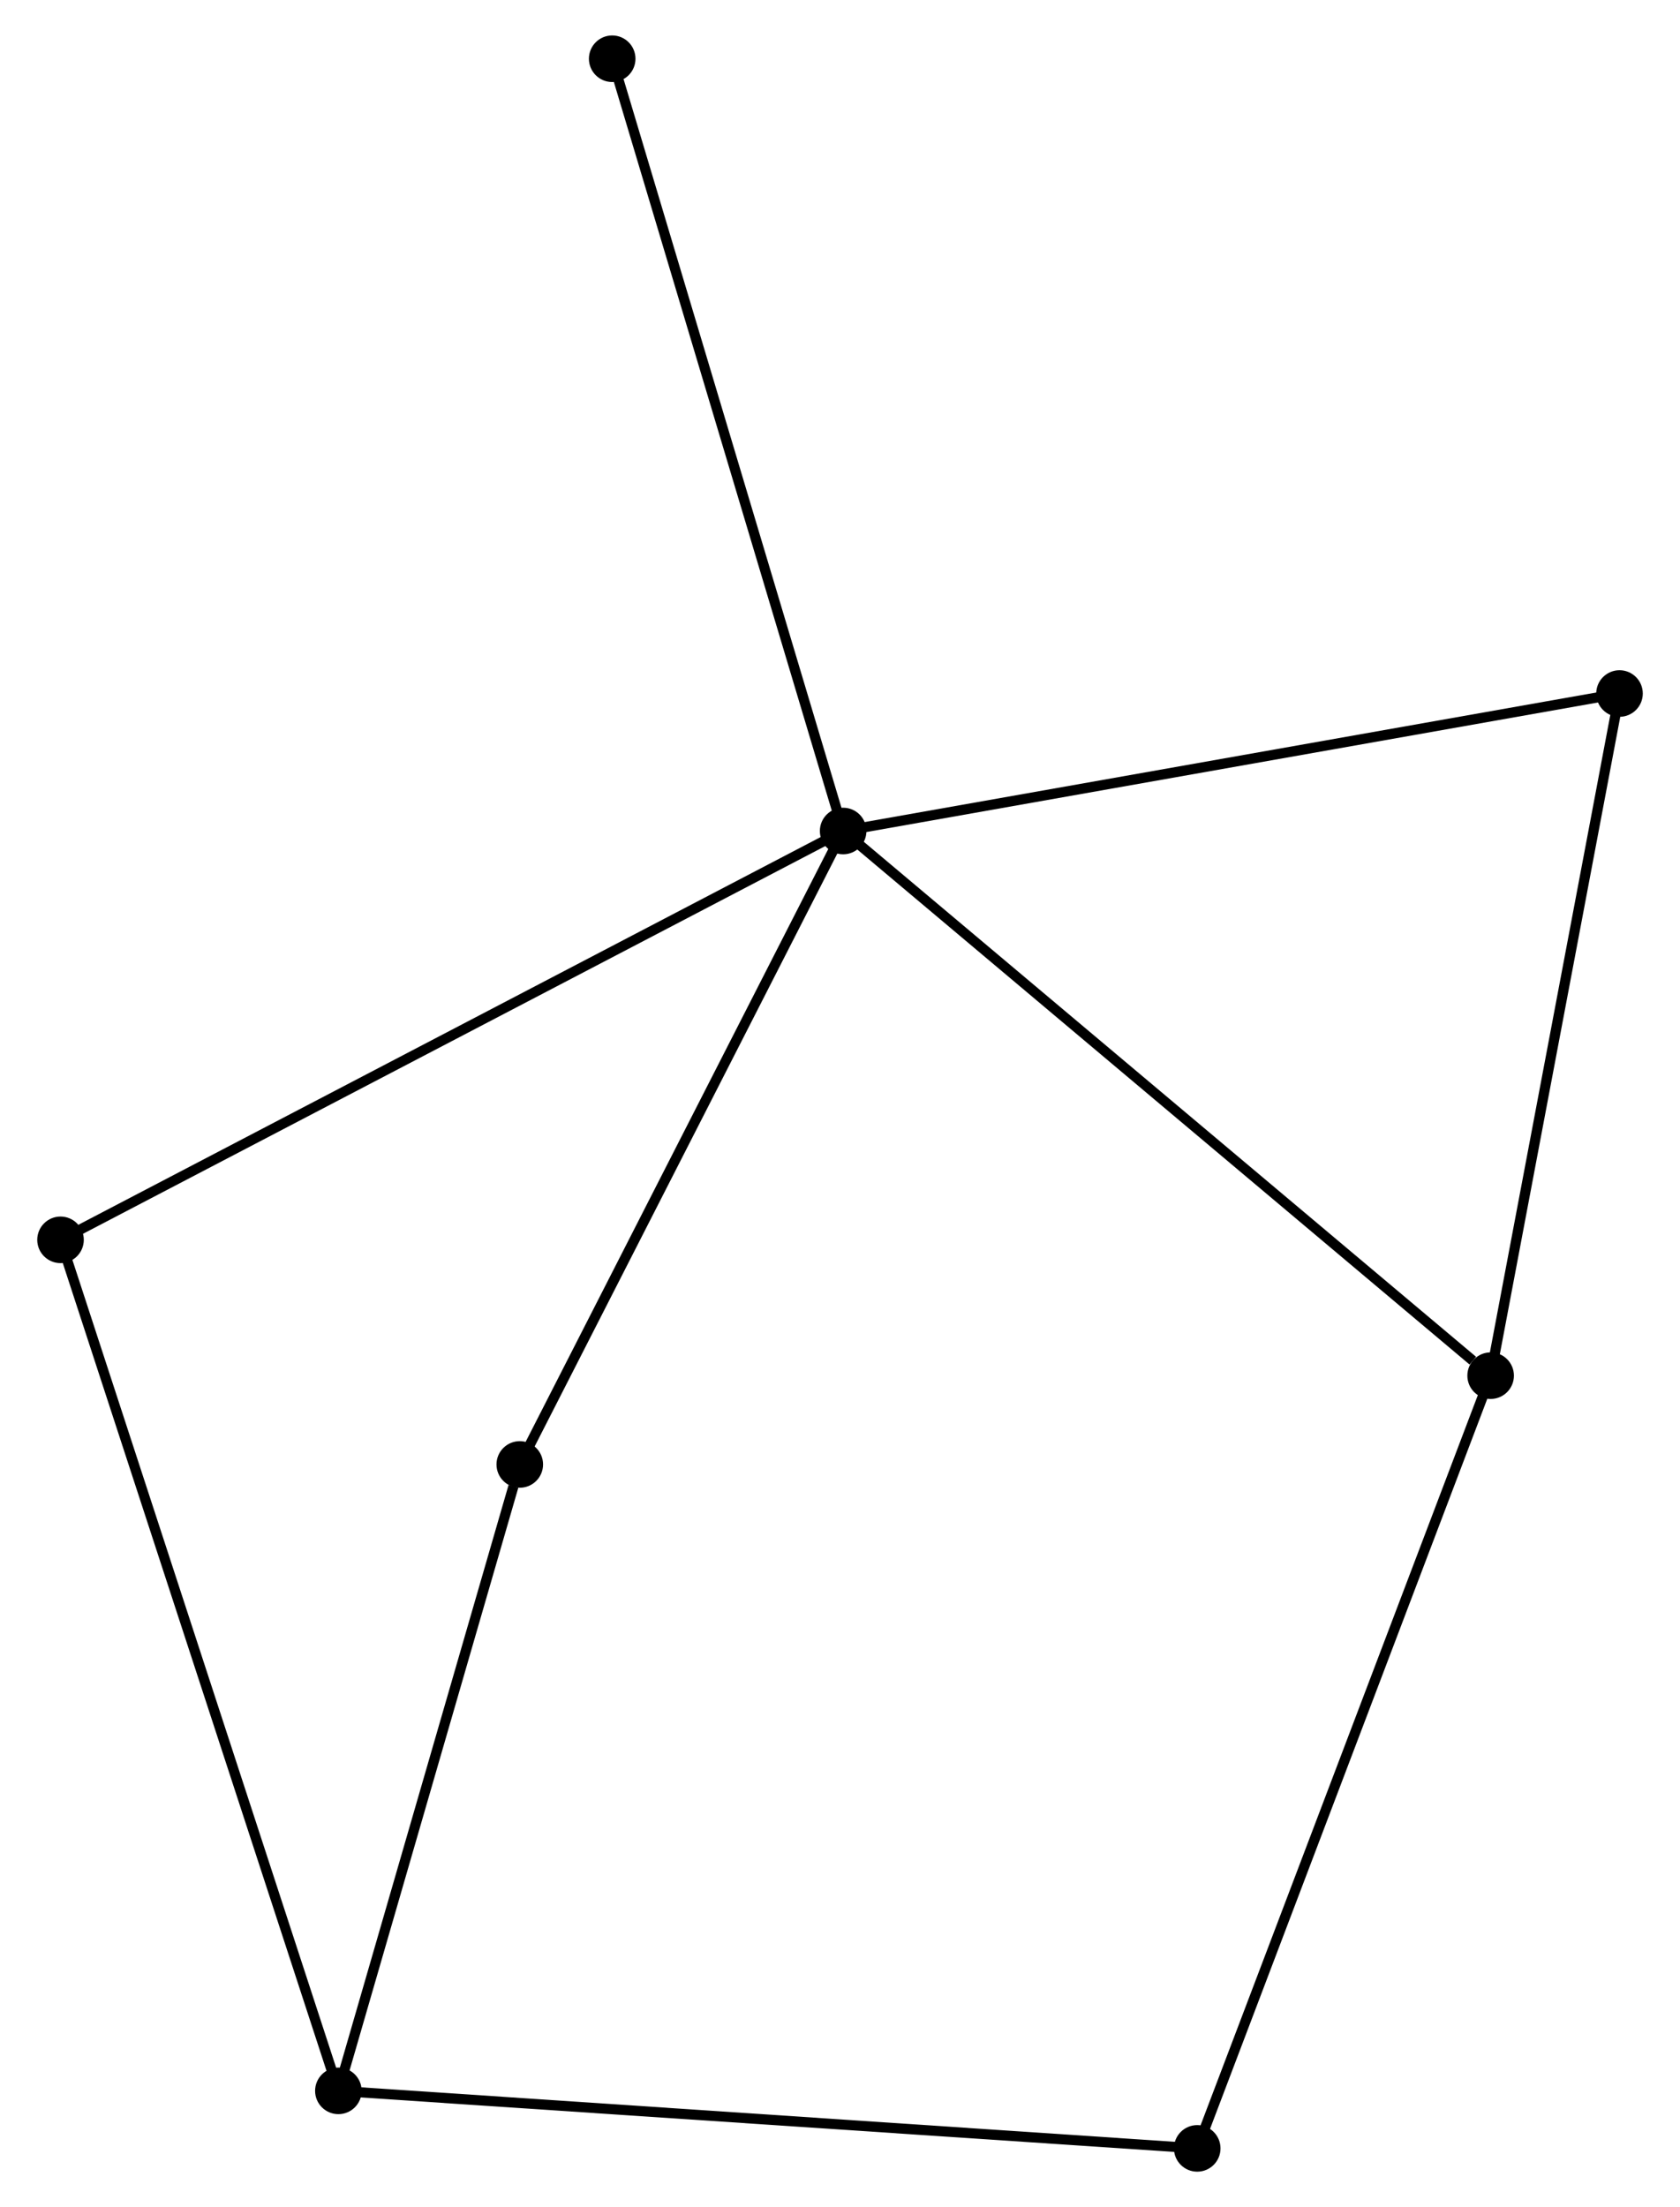 <?xml version="1.0" encoding="UTF-8" standalone="no"?>
<!DOCTYPE svg PUBLIC "-//W3C//DTD SVG 1.1//EN"
 "http://www.w3.org/Graphics/SVG/1.1/DTD/svg11.dtd">
<!-- Generated by graphviz version 2.36.0 (20140111.2315)
 -->
<!-- Title: %3 Pages: 1 -->
<svg width="166pt" height="218pt"
 viewBox="0.00 0.00 165.59 217.93" xmlns="http://www.w3.org/2000/svg" xmlns:xlink="http://www.w3.org/1999/xlink">
<g id="graph0" class="graph" transform="scale(1 1) rotate(0) translate(4 213.934)">
<title>%3</title>
<!-- 0 -->
<g id="node1" class="node"><title>0</title>
<ellipse fill="black" stroke="black" cx="79.106" cy="-131.879" rx="1.8" ry="1.8"/>
</g>
<!-- 2 -->
<g id="node2" class="node"><title>2</title>
<ellipse fill="black" stroke="black" cx="143.064" cy="-78.1" rx="1.8" ry="1.8"/>
</g>
<!-- 0&#45;&#45;2 -->
<g id="edge1" class="edge"><title>0&#45;&#45;2</title>
<path fill="none" stroke="black" d="M80.687,-130.549C89.458,-123.174 132.084,-87.333 141.303,-79.581"/>
</g>
<!-- 3 -->
<g id="node3" class="node"><title>3</title>
<ellipse fill="black" stroke="black" cx="47.164" cy="-69.333" rx="1.8" ry="1.8"/>
</g>
<!-- 0&#45;&#45;3 -->
<g id="edge2" class="edge"><title>0&#45;&#45;3</title>
<path fill="none" stroke="black" d="M78.184,-130.074C73.52,-120.941 52.558,-79.896 48.029,-71.026"/>
</g>
<!-- 4 -->
<g id="node4" class="node"><title>4</title>
<ellipse fill="black" stroke="black" cx="1.8" cy="-91.512" rx="1.8" ry="1.8"/>
</g>
<!-- 0&#45;&#45;4 -->
<g id="edge3" class="edge"><title>0&#45;&#45;4</title>
<path fill="none" stroke="black" d="M77.491,-131.036C67.43,-125.782 13.44,-97.591 3.406,-92.351"/>
</g>
<!-- 5 -->
<g id="node5" class="node"><title>5</title>
<ellipse fill="black" stroke="black" cx="155.793" cy="-145.455" rx="1.8" ry="1.8"/>
</g>
<!-- 0&#45;&#45;5 -->
<g id="edge4" class="edge"><title>0&#45;&#45;5</title>
<path fill="none" stroke="black" d="M81.001,-132.214C91.611,-134.093 143.527,-143.284 153.963,-145.131"/>
</g>
<!-- 7 -->
<g id="node6" class="node"><title>7</title>
<ellipse fill="black" stroke="black" cx="56.293" cy="-208.134" rx="1.8" ry="1.8"/>
</g>
<!-- 0&#45;&#45;7 -->
<g id="edge5" class="edge"><title>0&#45;&#45;7</title>
<path fill="none" stroke="black" d="M78.542,-133.764C75.385,-144.314 59.941,-195.937 56.837,-206.315"/>
</g>
<!-- 2&#45;&#45;5 -->
<g id="edge9" class="edge"><title>2&#45;&#45;5</title>
<path fill="none" stroke="black" d="M143.431,-80.043C145.29,-89.879 153.643,-134.08 155.448,-143.632"/>
</g>
<!-- 6 -->
<g id="node8" class="node"><title>6</title>
<ellipse fill="black" stroke="black" cx="114.081" cy="-1.8" rx="1.8" ry="1.8"/>
</g>
<!-- 2&#45;&#45;6 -->
<g id="edge10" class="edge"><title>2&#45;&#45;6</title>
<path fill="none" stroke="black" d="M142.348,-76.214C138.338,-65.658 118.716,-14.004 114.772,-3.62"/>
</g>
<!-- 1 -->
<g id="node7" class="node"><title>1</title>
<ellipse fill="black" stroke="black" cx="29.246" cy="-7.48" rx="1.8" ry="1.8"/>
</g>
<!-- 1&#45;&#45;3 -->
<g id="edge6" class="edge"><title>1&#45;&#45;3</title>
<path fill="none" stroke="black" d="M29.763,-9.264C32.334,-18.138 43.728,-57.473 46.537,-67.168"/>
</g>
<!-- 1&#45;&#45;4 -->
<g id="edge7" class="edge"><title>1&#45;&#45;4</title>
<path fill="none" stroke="black" d="M28.673,-9.235C25.101,-20.171 5.933,-78.859 2.37,-89.767"/>
</g>
<!-- 1&#45;&#45;6 -->
<g id="edge8" class="edge"><title>1&#45;&#45;6</title>
<path fill="none" stroke="black" d="M31.343,-7.34C43.08,-6.554 100.512,-2.708 112.057,-1.935"/>
</g>
</g>
</svg>
